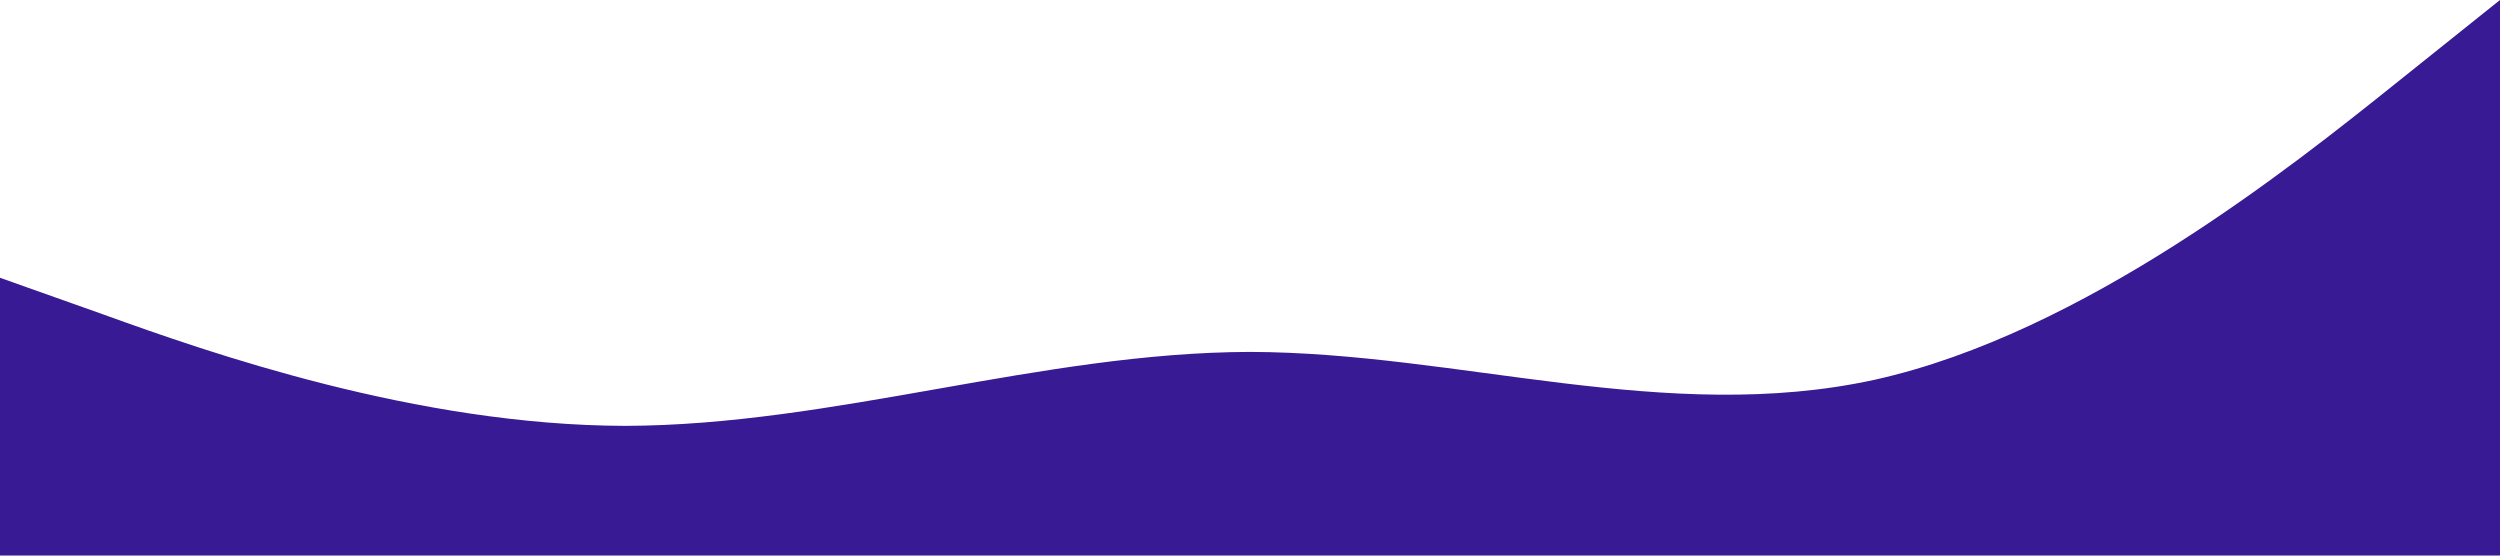<?xml version="1.0" standalone="no"?><svg xmlns="http://www.w3.org/2000/svg" viewBox="0 0 1440 320"><path fill="#371a94" fill-opacity="1" d="M0,160L60,181.3C120,203,240,245,360,245.3C480,245,600,203,720,202.7C840,203,960,245,1080,218.7C1200,192,1320,96,1380,48L1440,0L1440,320L1380,320C1320,320,1200,320,1080,320C960,320,840,320,720,320C600,320,480,320,360,320C240,320,120,320,60,320L0,320Z"></path></svg>